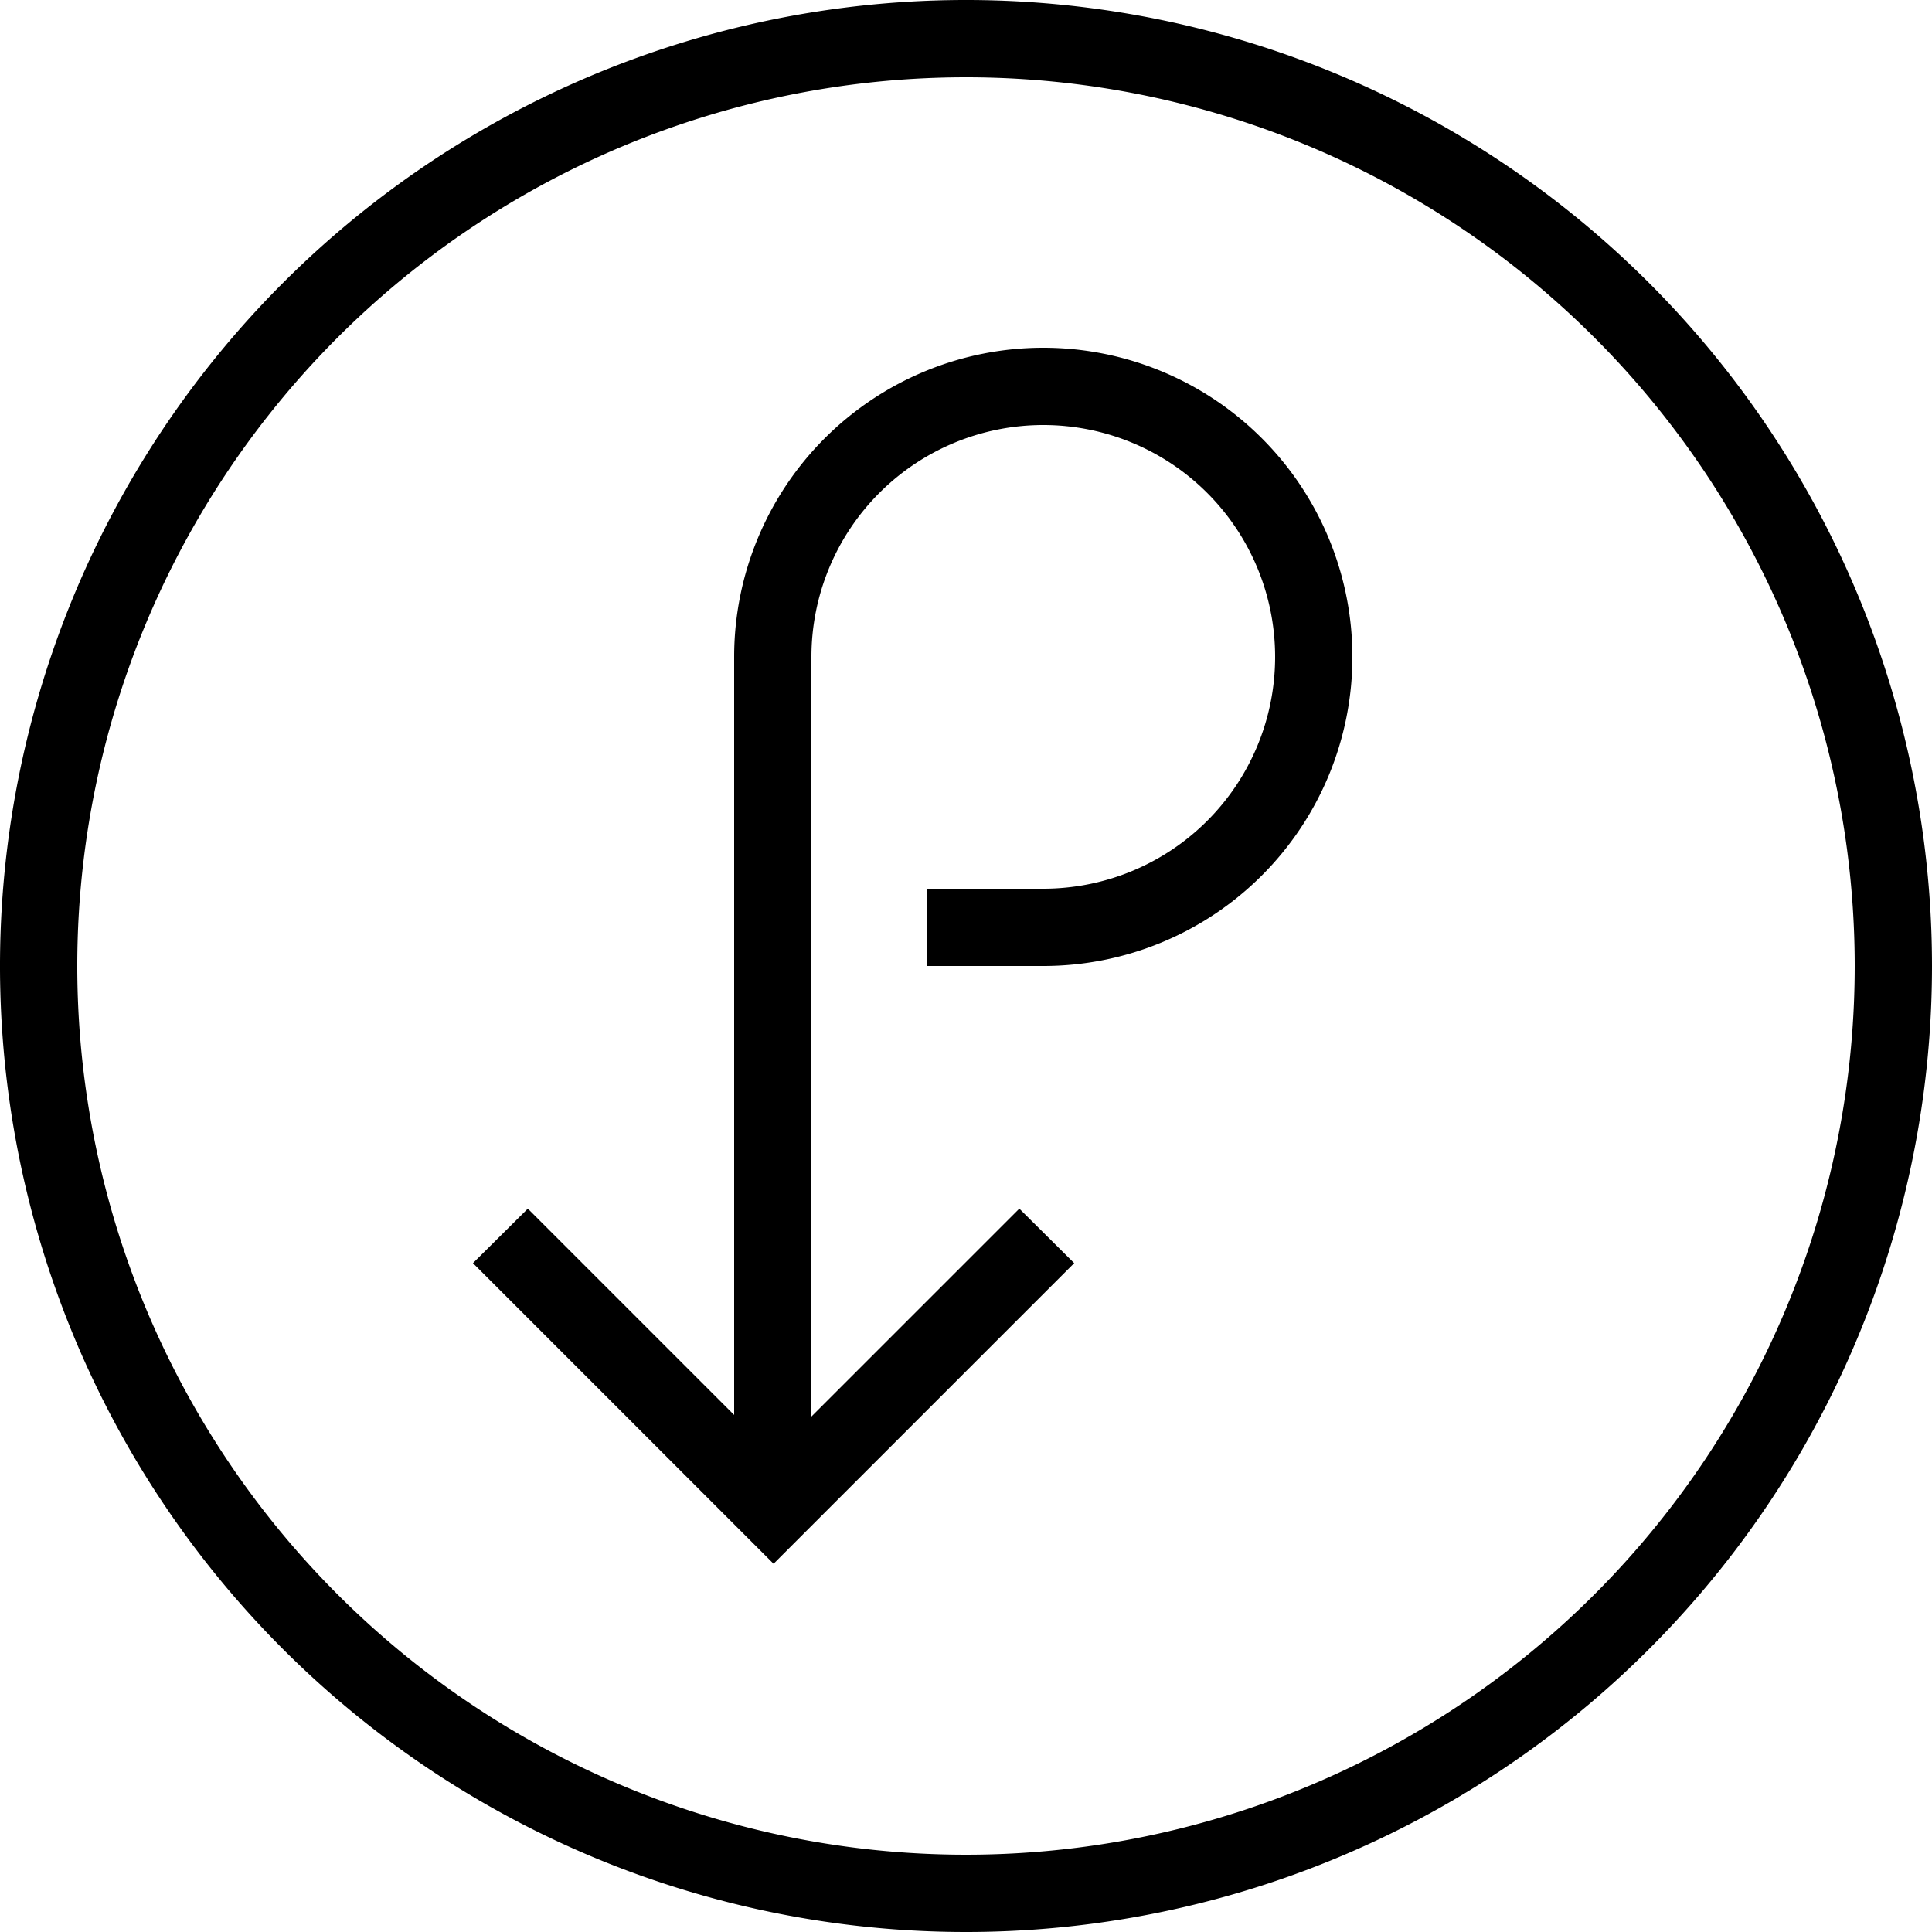 <svg xmlns="http://www.w3.org/2000/svg" viewBox="0 0 50 50"><title>purchased-omdpi</title><g id="Layer_2" data-name="Layer 2"><g id="Layer_1-2" data-name="Layer 1"><path d="M25,50A25,25,0,1,1,50,25,25,25,0,0,1,25,50ZM25,2A23,23,0,1,0,48,25,23,23,0,0,0,25,2Z"/><path d="M21,38.13H19V17a8,8,0,1,1,8,8H24V23h3a6,6,0,1,0-6-6Z"/><polygon points="20.02 40.47 12.24 32.69 13.66 31.28 20.02 37.64 26.38 31.28 27.8 32.69 20.02 40.47"/></g></g></svg>
